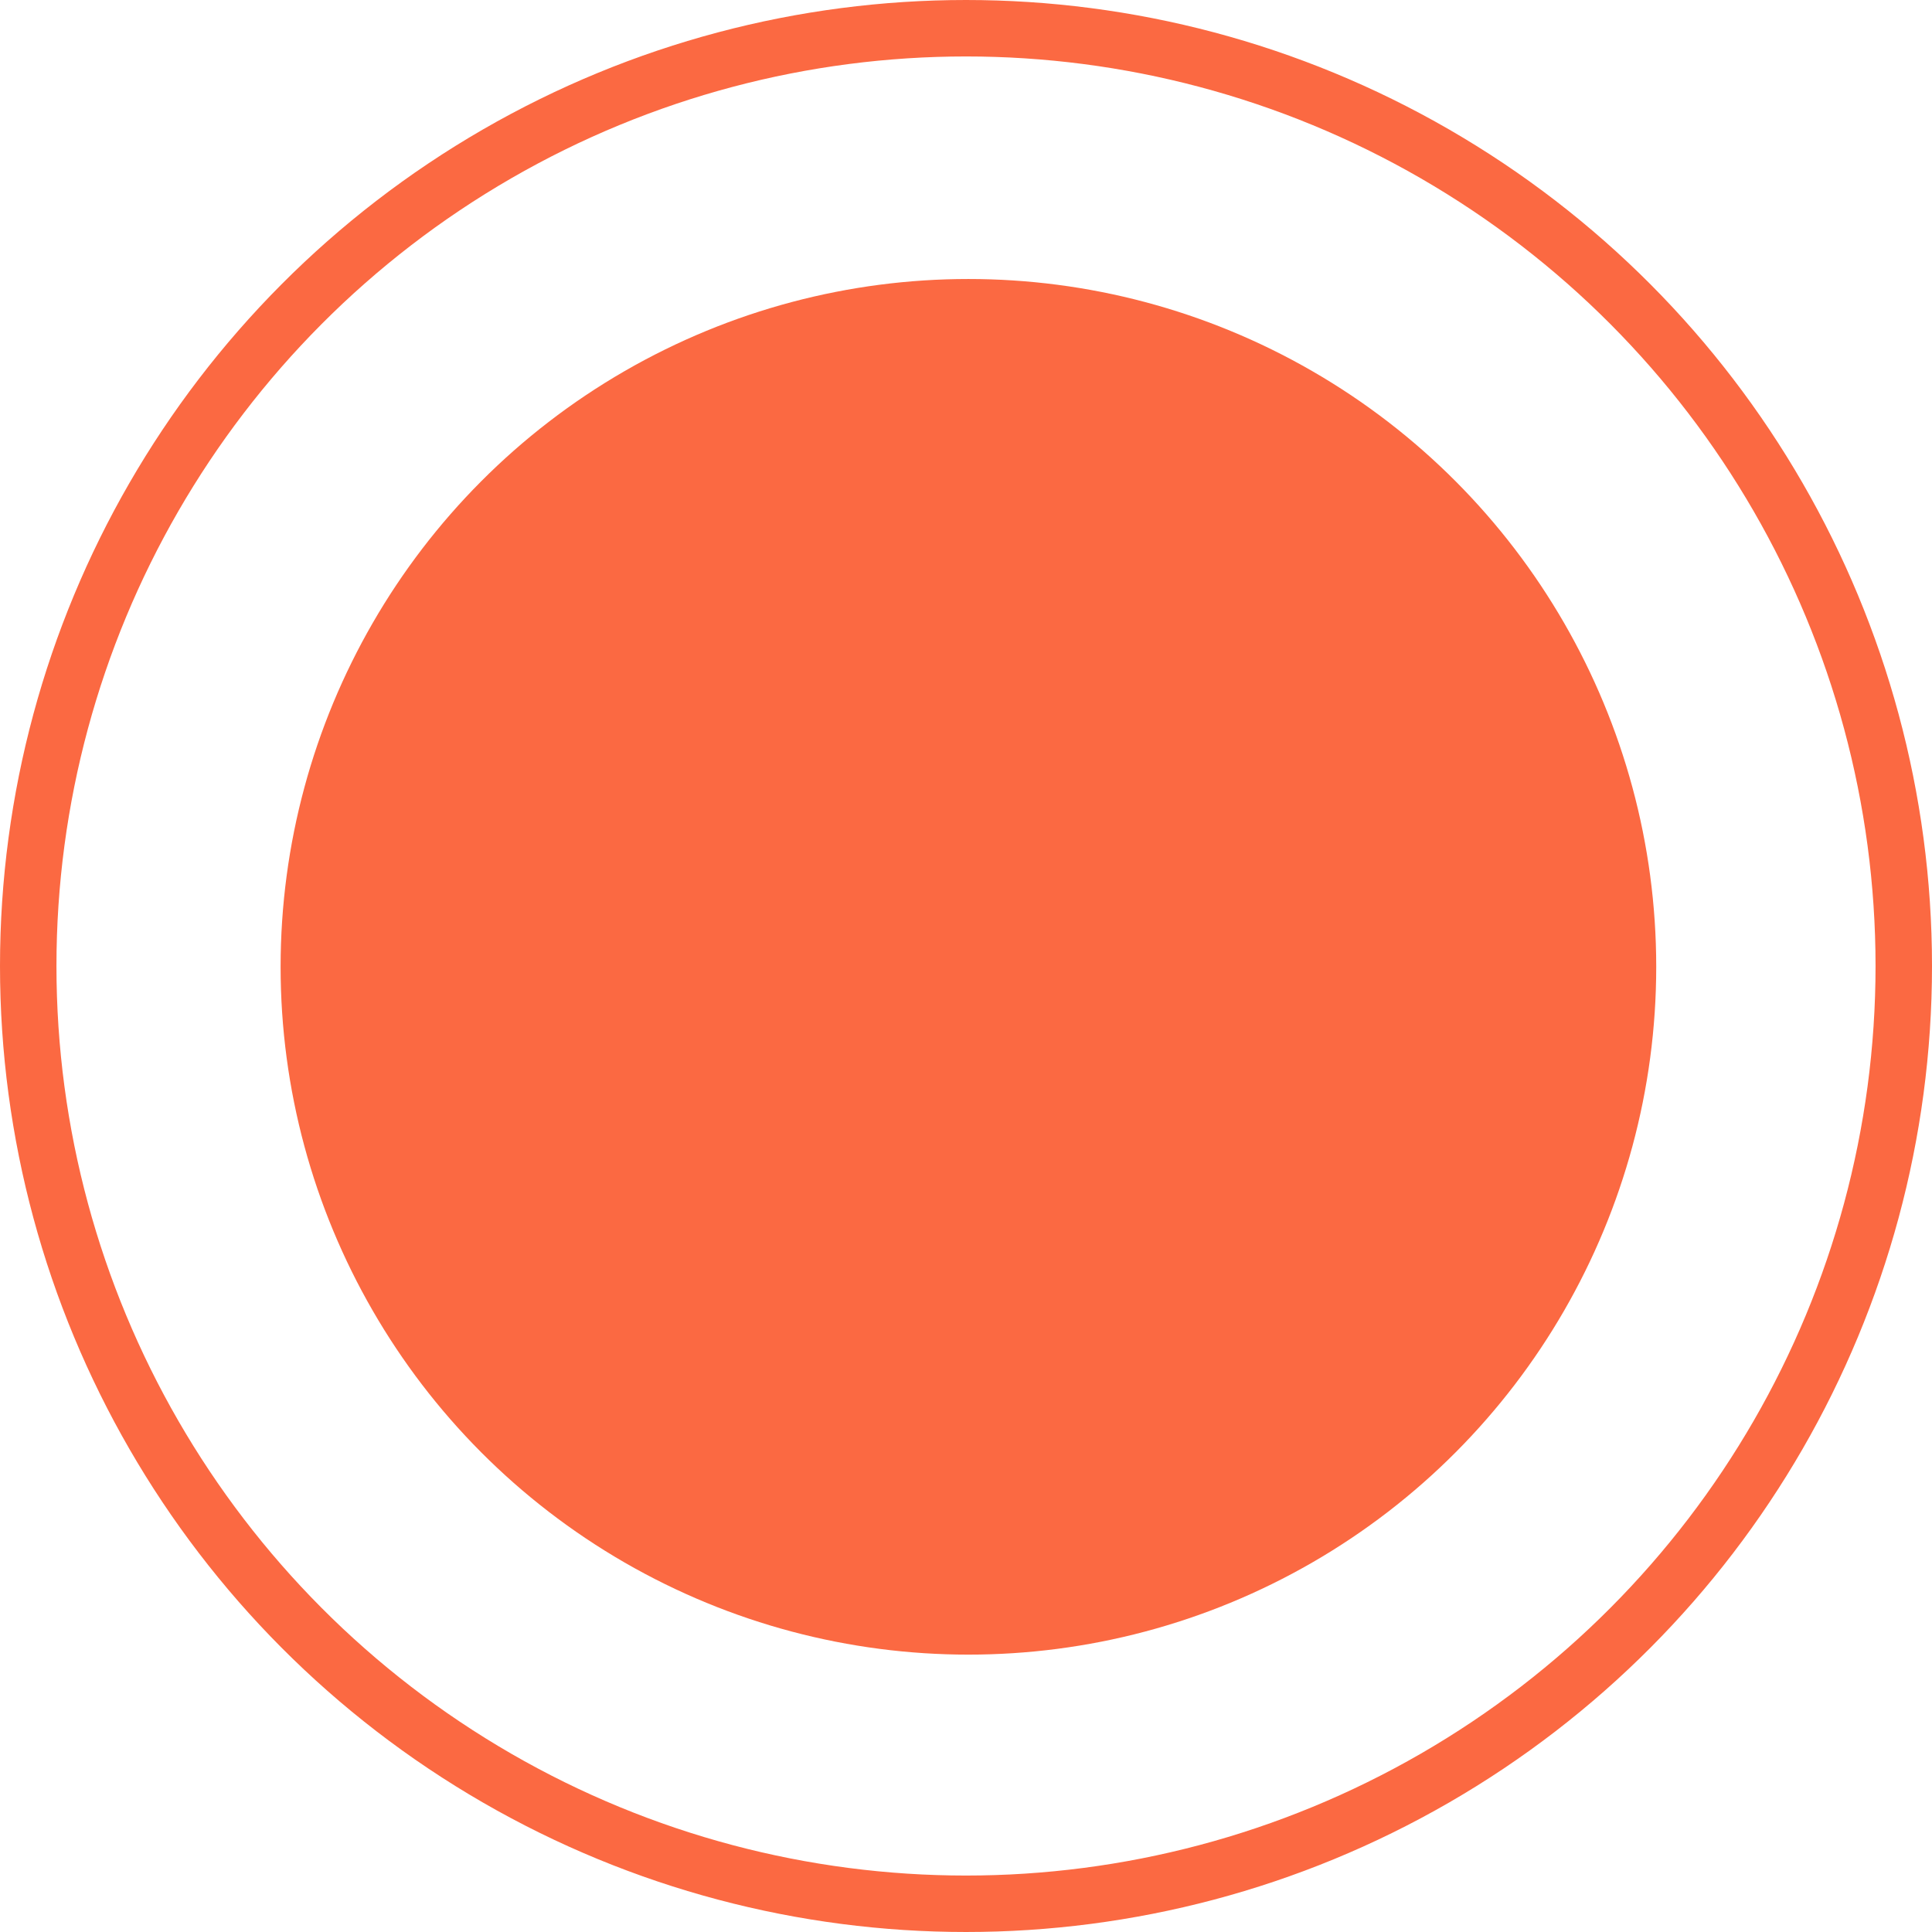 <?xml version="1.0" encoding="UTF-8"?>
<svg width="100px" height="100px" viewBox="0 0 100 100" version="1.1" xmlns="http://www.w3.org/2000/svg" xmlns:xlink="http://www.w3.org/1999/xlink">
    <title>Artboard</title>
    <g id="Artboard" stroke="none" stroke-width="1" fill="none" fill-rule="evenodd">
        <g id="MonoLogo">
            <circle id="Oval" stroke="#FB6942" stroke-width="2.922" cx="50" cy="50" r="48.539"></circle>
            <circle id="Oval" fill="#FB6942" cx="50.125" cy="50.042" r="35.601"></circle>
        </g>
    </g>
</svg>